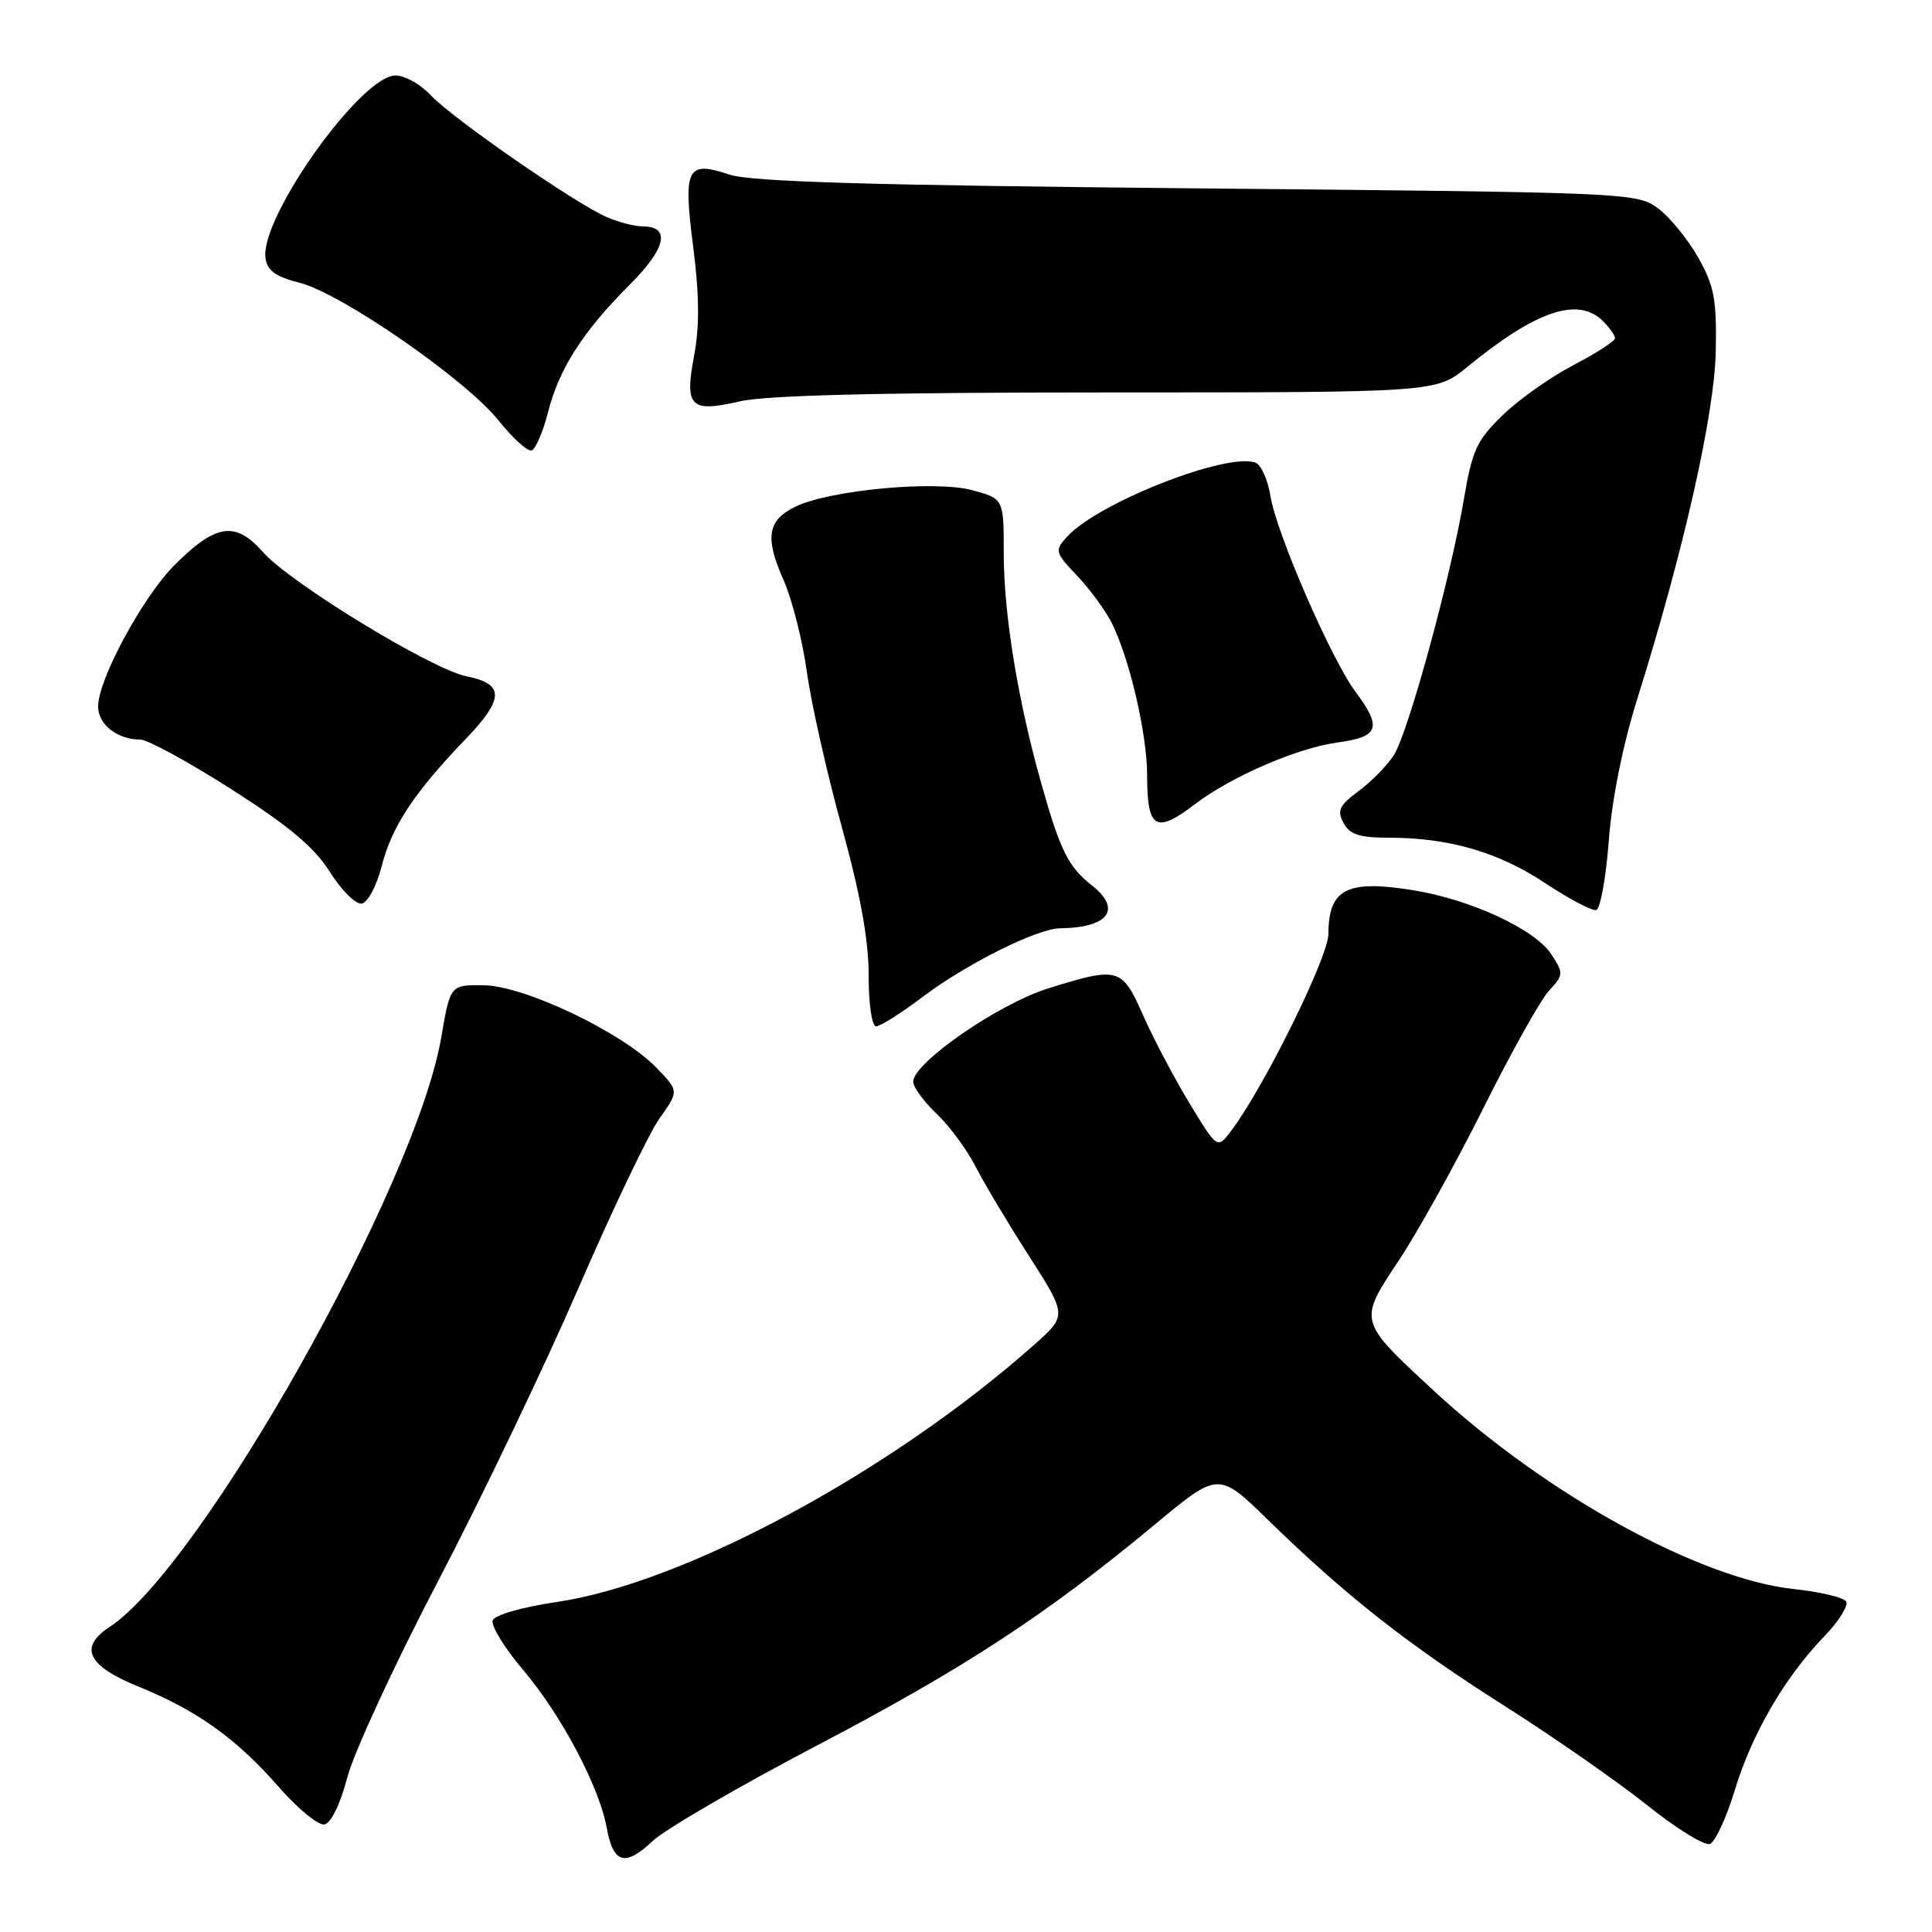 <?xml version="1.0" encoding="UTF-8" standalone="no"?>
<!DOCTYPE svg PUBLIC "-//W3C//DTD SVG 1.1//EN" "http://www.w3.org/Graphics/SVG/1.1/DTD/svg11.dtd" >
<svg xmlns="http://www.w3.org/2000/svg" xmlns:xlink="http://www.w3.org/1999/xlink" version="1.1" viewBox="0 0 256 256">
 <g >
 <path fill="currentColor"
d=" M 108.26 231.28 C 127.77 221.06 138.62 213.96 152.98 202.04 C 161.45 195.00 161.45 195.00 167.98 201.36 C 178.28 211.41 186.60 217.95 199.31 226.01 C 205.81 230.13 214.31 236.05 218.21 239.16 C 222.10 242.28 225.87 244.60 226.57 244.33 C 227.28 244.06 228.77 240.84 229.88 237.17 C 232.16 229.69 236.46 222.30 241.71 216.84 C 243.65 214.83 244.96 212.74 244.63 212.21 C 244.30 211.67 241.19 210.93 237.71 210.56 C 225.17 209.22 204.78 197.98 189.92 184.22 C 179.93 174.97 179.97 175.11 185.36 167.00 C 187.85 163.25 192.89 154.18 196.55 146.84 C 200.21 139.50 204.12 132.50 205.24 131.29 C 207.19 129.17 207.21 128.97 205.55 126.44 C 203.39 123.14 194.93 119.21 187.32 117.97 C 178.47 116.53 176.04 117.77 176.02 123.76 C 176.00 126.85 167.43 144.18 163.11 149.88 C 161.30 152.25 161.30 152.25 157.64 146.23 C 155.63 142.92 152.87 137.69 151.50 134.61 C 148.66 128.17 148.25 128.05 138.86 130.98 C 132.31 133.02 121.00 140.84 121.00 143.33 C 121.00 144.04 122.39 145.95 124.09 147.56 C 125.79 149.18 128.10 152.30 129.23 154.50 C 130.35 156.70 133.55 162.06 136.34 166.41 C 141.40 174.32 141.40 174.32 137.01 178.21 C 118.04 195.05 90.59 209.82 73.73 212.28 C 69.22 212.94 65.56 213.99 65.29 214.70 C 65.02 215.39 66.82 218.33 69.28 221.23 C 74.35 227.20 79.40 236.72 80.39 242.18 C 81.26 246.96 82.81 247.40 86.50 243.93 C 88.15 242.38 97.94 236.69 108.26 231.28 Z  M 46.03 235.49 C 46.89 232.20 52.30 220.50 58.05 209.50 C 63.80 198.50 72.17 181.02 76.66 170.65 C 81.15 160.28 85.98 150.17 87.40 148.18 C 89.97 144.56 89.97 144.56 86.94 141.44 C 82.42 136.78 69.47 130.61 64.09 130.55 C 59.66 130.50 59.66 130.50 58.46 137.50 C 55.08 157.16 26.68 207.61 14.51 215.59 C 10.40 218.28 11.60 220.75 18.34 223.48 C 26.08 226.62 31.32 230.36 36.90 236.74 C 39.43 239.64 42.16 241.89 42.98 241.75 C 43.86 241.59 45.09 239.07 46.03 235.49 Z  M 122.29 132.07 C 128.10 127.69 137.44 123.03 140.50 123.00 C 146.92 122.92 148.70 120.48 144.66 117.30 C 141.56 114.87 140.49 112.72 138.00 103.90 C 134.88 92.88 133.00 81.39 133.00 73.29 C 133.00 66.08 133.00 66.08 128.82 64.95 C 123.91 63.63 110.03 64.92 105.43 67.12 C 101.69 68.92 101.31 71.21 103.84 76.90 C 104.96 79.43 106.34 84.88 106.91 89.00 C 107.47 93.12 109.55 102.35 111.52 109.50 C 114.01 118.52 115.11 124.57 115.10 129.25 C 115.10 133.07 115.53 136.00 116.09 136.00 C 116.64 136.00 119.43 134.23 122.29 132.07 Z  M 213.17 111.42 C 213.59 105.88 215.03 98.71 216.98 92.50 C 223.12 72.91 227.19 54.86 227.35 46.50 C 227.48 39.64 227.14 37.87 225.00 34.09 C 223.62 31.66 221.23 28.74 219.68 27.59 C 216.91 25.54 215.68 25.49 158.68 24.96 C 115.19 24.55 99.52 24.09 96.63 23.13 C 90.99 21.25 90.51 22.23 91.86 32.78 C 92.66 39.02 92.70 43.29 91.99 47.03 C 90.68 53.94 91.44 54.70 98.05 53.18 C 101.55 52.37 116.86 52.00 146.72 52.00 C 190.29 52.00 190.29 52.00 194.40 48.64 C 203.55 41.14 209.12 39.26 212.43 42.57 C 213.29 43.44 214.00 44.45 214.00 44.82 C 214.00 45.19 211.52 46.80 208.49 48.38 C 205.45 49.96 201.23 52.95 199.10 55.02 C 195.69 58.32 195.07 59.68 193.99 66.05 C 192.22 76.55 186.56 97.22 184.66 100.12 C 183.76 101.48 181.67 103.61 180.00 104.84 C 177.47 106.71 177.14 107.40 178.02 109.04 C 178.84 110.58 180.13 111.00 183.99 111.00 C 191.97 111.00 198.53 112.90 204.70 116.99 C 207.89 119.10 210.95 120.72 211.50 120.59 C 212.05 120.45 212.80 116.33 213.17 111.42 Z  M 50.59 114.72 C 51.92 109.49 54.90 104.99 61.79 97.83 C 66.83 92.57 66.84 90.61 61.84 89.62 C 57.24 88.72 38.43 77.24 34.84 73.15 C 31.19 69.01 28.61 69.39 23.13 74.87 C 18.91 79.09 13.00 90.03 13.00 93.62 C 13.00 96.00 15.56 98.00 18.60 98.00 C 19.56 98.00 24.97 100.95 30.63 104.56 C 38.28 109.44 41.64 112.25 43.71 115.54 C 45.24 117.97 47.15 119.86 47.93 119.73 C 48.73 119.60 49.91 117.38 50.59 114.72 Z  M 158.32 106.57 C 163.13 102.90 171.92 99.10 177.25 98.38 C 182.73 97.64 183.16 96.43 179.62 91.68 C 176.41 87.38 169.12 70.63 168.35 65.76 C 168.00 63.60 167.11 61.60 166.37 61.31 C 162.63 59.88 145.46 66.62 141.38 71.13 C 139.73 72.96 139.78 73.19 142.71 76.27 C 144.40 78.05 146.47 80.87 147.31 82.54 C 149.67 87.25 152.00 97.26 152.00 102.73 C 152.00 109.84 153.13 110.53 158.32 106.57 Z  M 72.62 54.61 C 74.09 48.83 77.25 43.91 83.49 37.67 C 88.28 32.88 88.90 30.00 85.15 30.00 C 84.09 30.00 81.94 29.44 80.36 28.75 C 76.14 26.90 59.88 15.64 57.08 12.62 C 55.74 11.18 53.65 10.00 52.42 10.00 C 47.83 10.00 34.41 28.87 35.18 34.22 C 35.42 35.86 36.55 36.68 39.67 37.46 C 45.17 38.83 61.69 50.26 66.05 55.70 C 67.94 58.07 69.92 59.86 70.45 59.68 C 70.97 59.51 71.95 57.23 72.62 54.61 Z "/>
</g>
</svg>